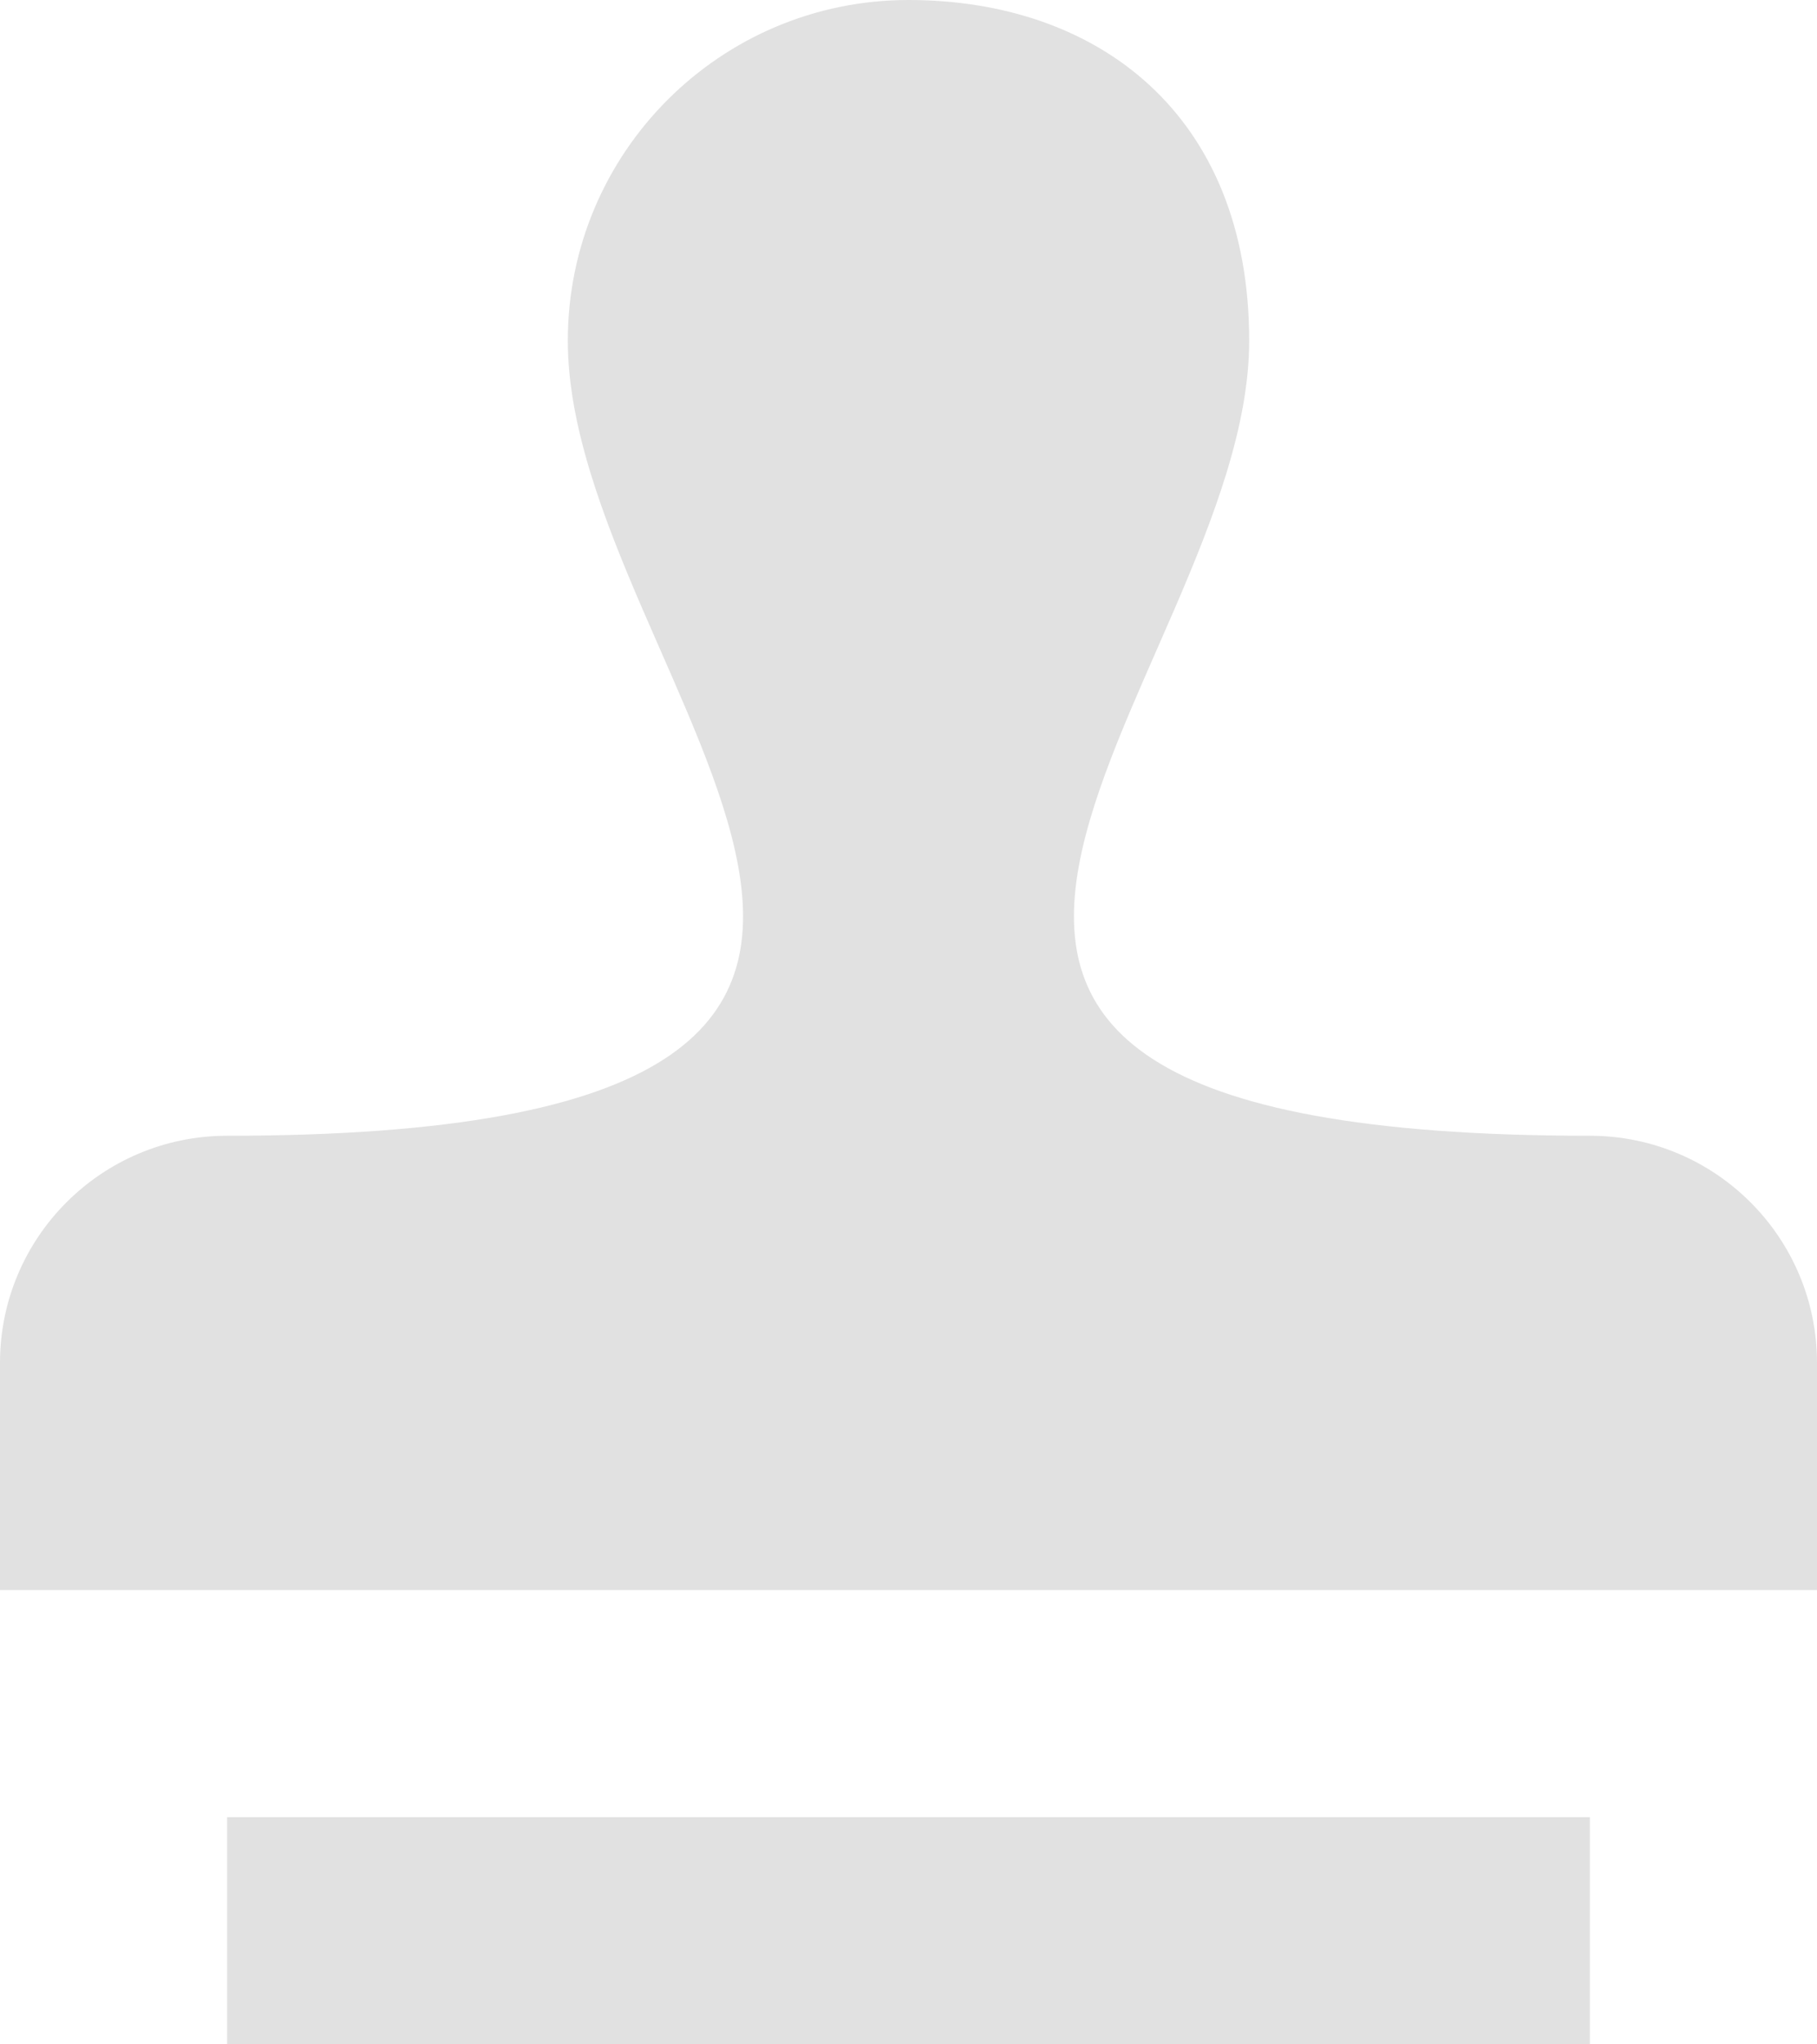 <svg xmlns="http://www.w3.org/2000/svg" width="24" height="27" viewBox="0 0 24 27">
    <path fill="#E1E1E1" d="M12 0C9.515 0 7.5 2.015 7.5 4.5 7.5 9 15 15 3 15c-1.657 0-3 1.343-3 3v3h24v-3c0-1.657-1.343-3-3-3-12 0-4.5-6-4.5-10.5 0-3-2.01-4.5-4.5-4.5M3 24v3h18v-3H3z"/>
</svg>
